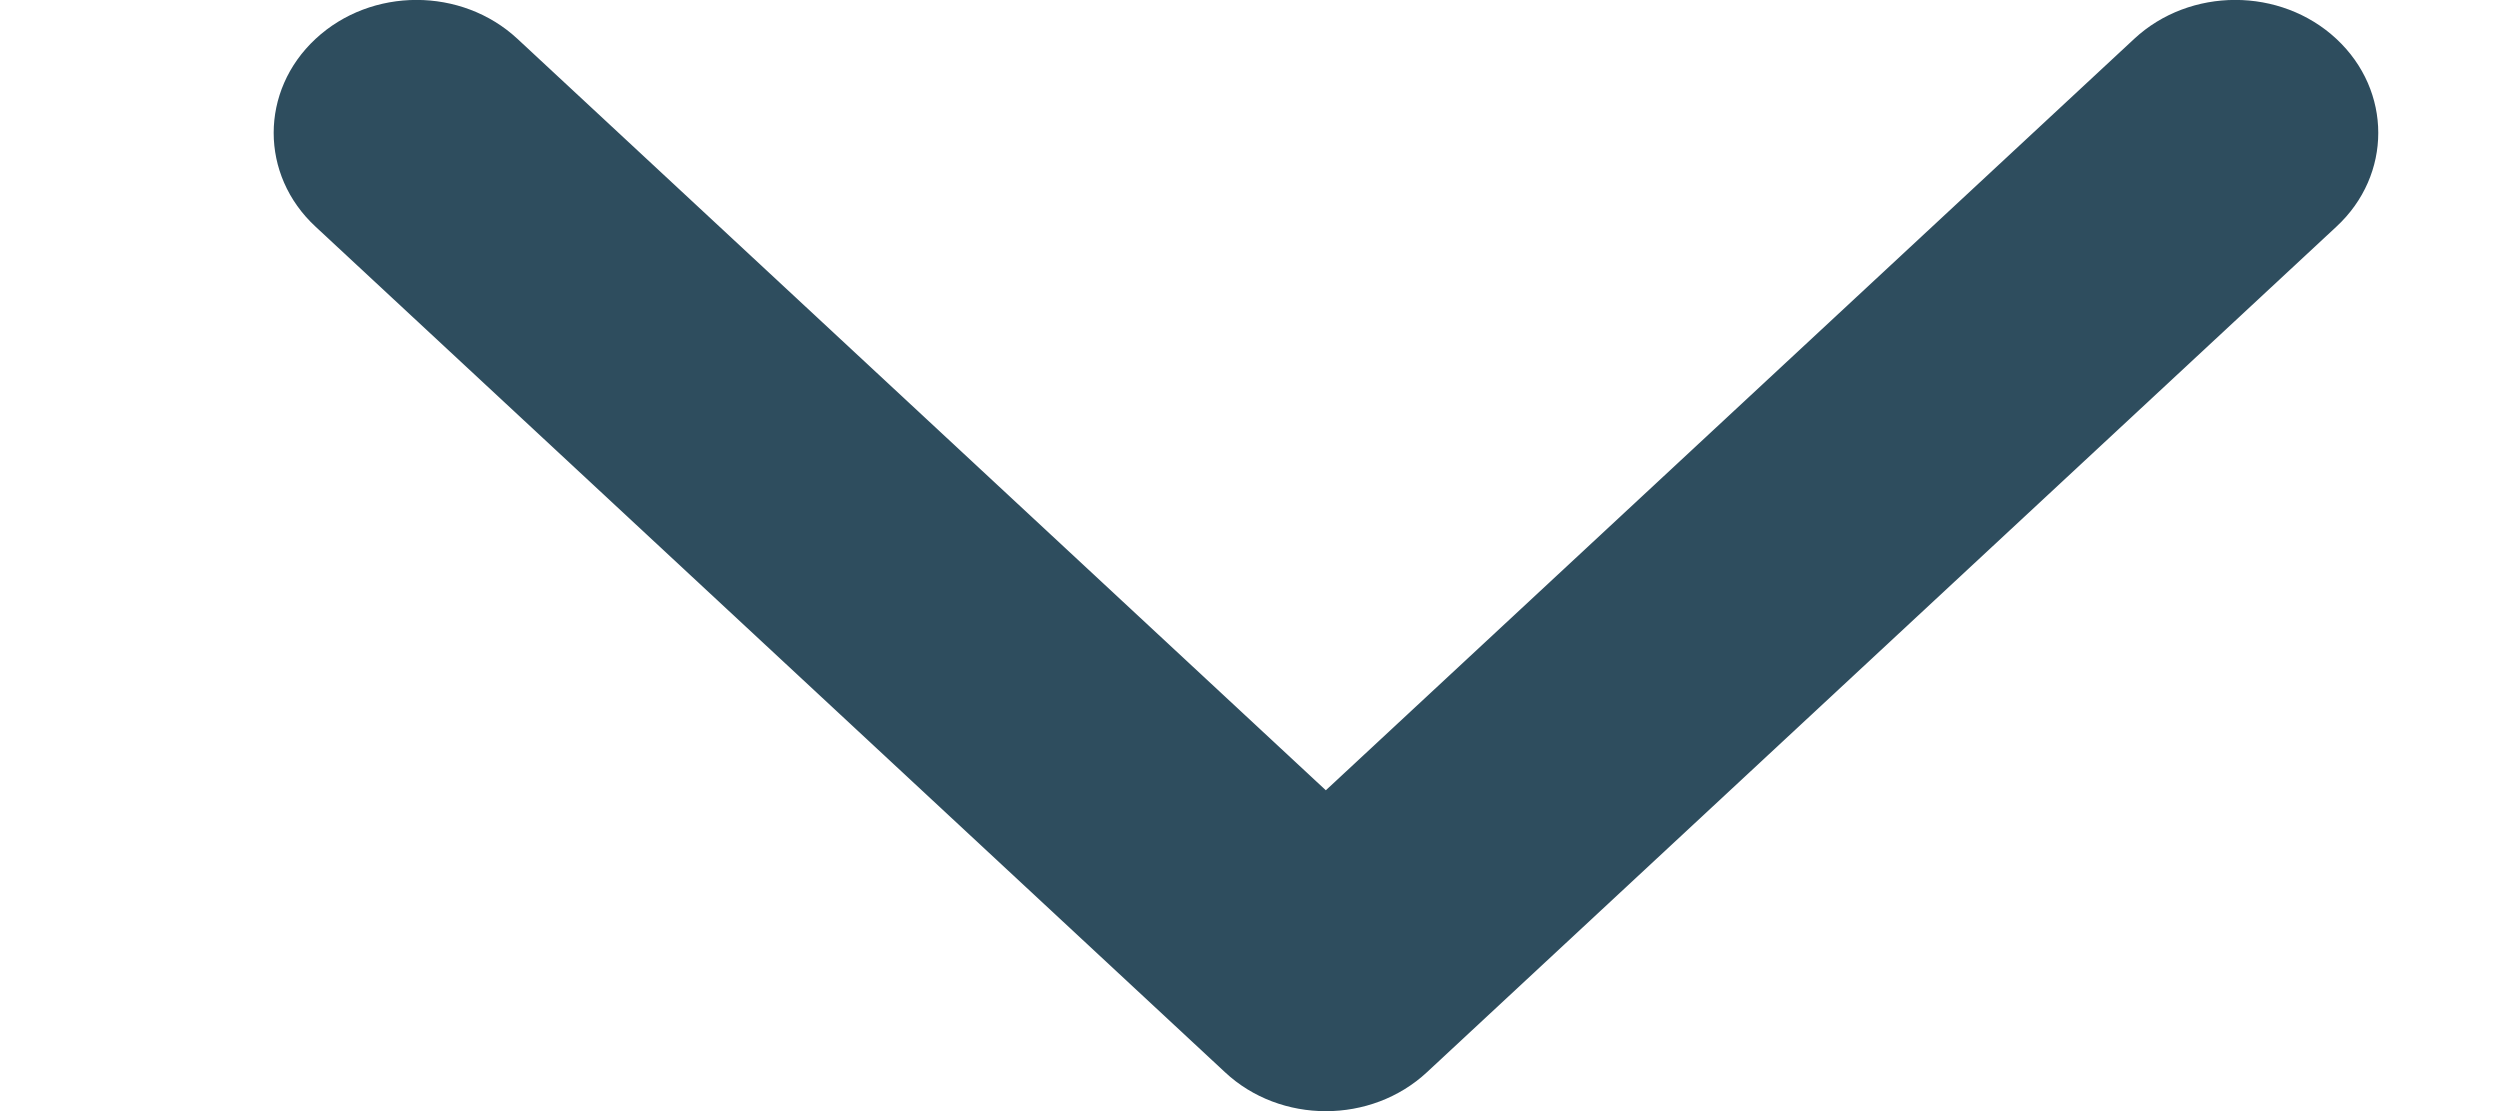 <svg width="9" height="4" viewBox="0 0 9 4" fill="none" xmlns="http://www.w3.org/2000/svg">
<path fill-rule="evenodd" clip-rule="evenodd" d="M8.411 0.816L5.137 3.86C4.936 4.047 4.61 4.047 4.41 3.86L1.136 0.816C0.935 0.63 0.935 0.327 1.136 0.14C1.337 -0.047 1.662 -0.047 1.863 0.14L4.773 2.845L7.683 0.14C7.884 -0.047 8.21 -0.047 8.411 0.14C8.612 0.327 8.612 0.63 8.411 0.816Z" fill="#2E4D5E"/>
</svg>
